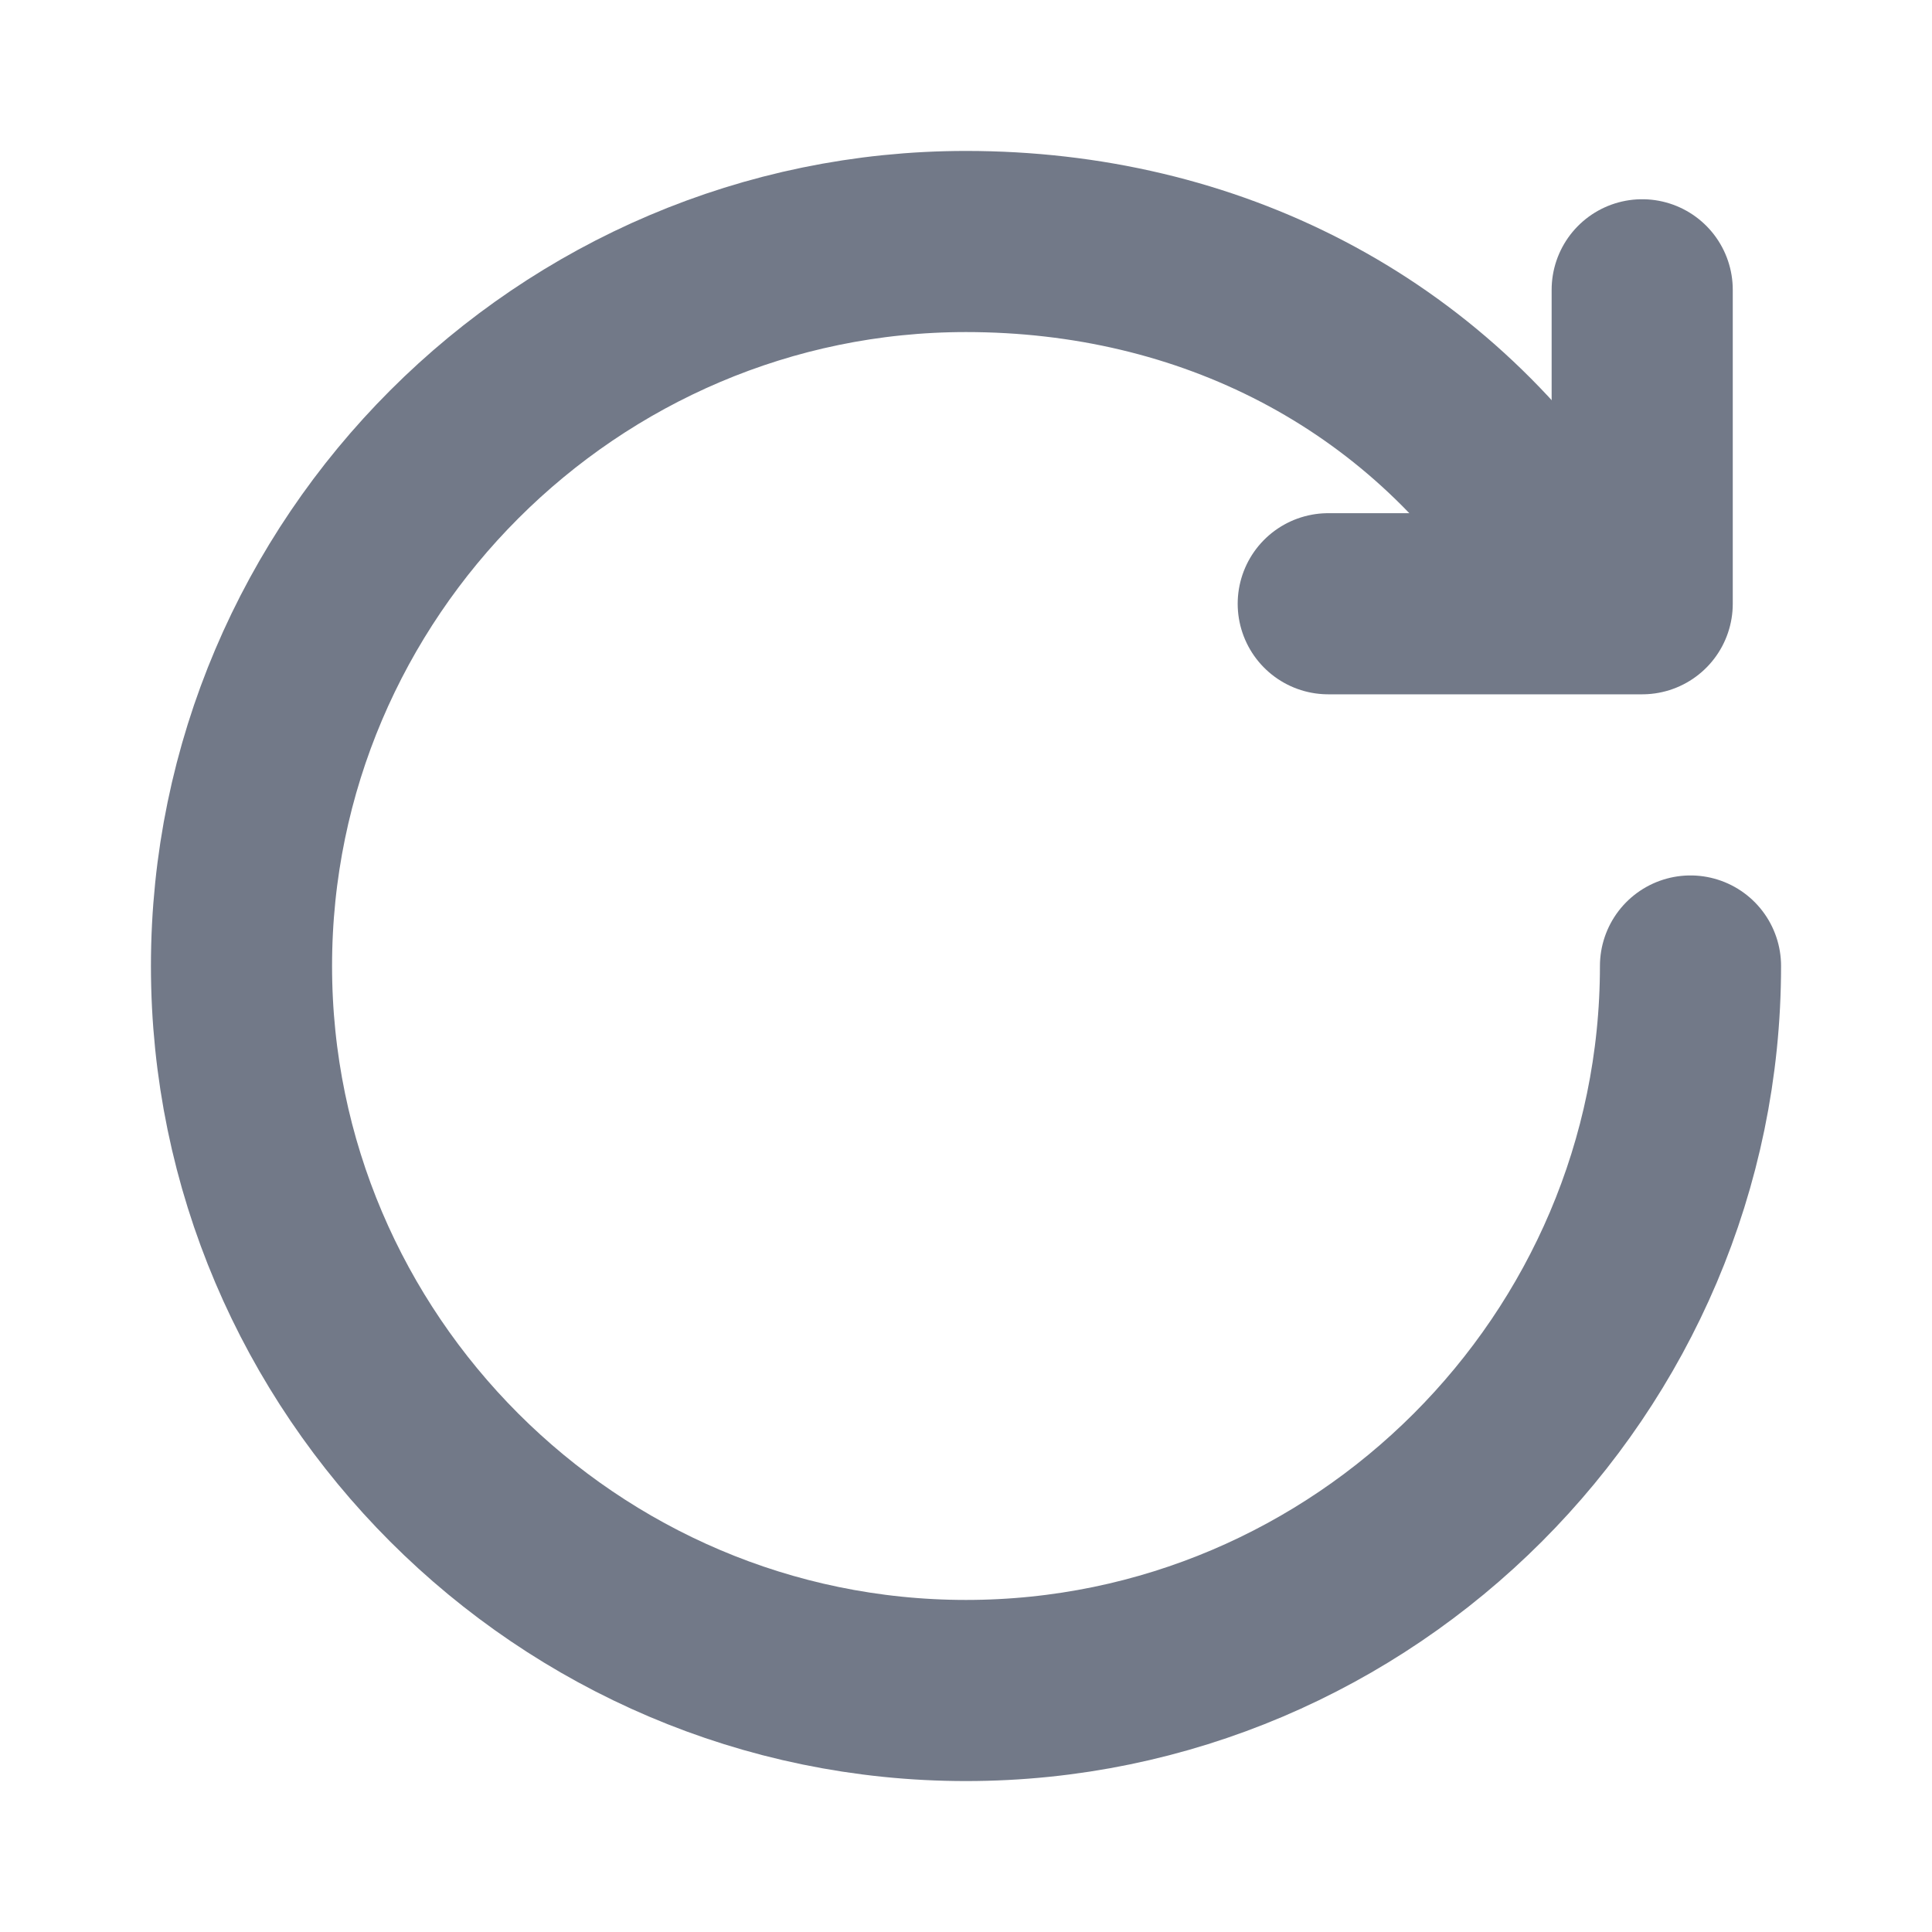 <svg xmlns="http://www.w3.org/2000/svg" viewBox="0 0 16 16" style="enable-background:new 0 0 16 16" xml:space="preserve">
    <path d="M14 8c0 3.3-2.7 6-6 6s-6-2.7-6-6 2.7-6 6-6c2 0 3.8.9 4.9 2.6" style="fill:none;stroke:#727988;stroke-width:1.5;stroke-linecap:round;stroke-miterlimit:6.667"/>
    <path style="fill:none;stroke:#727988;stroke-width:1.5;stroke-linecap:round;stroke-linejoin:round;stroke-miterlimit:6.667" d="M13.6 2.4V5H11"/>
</svg>
